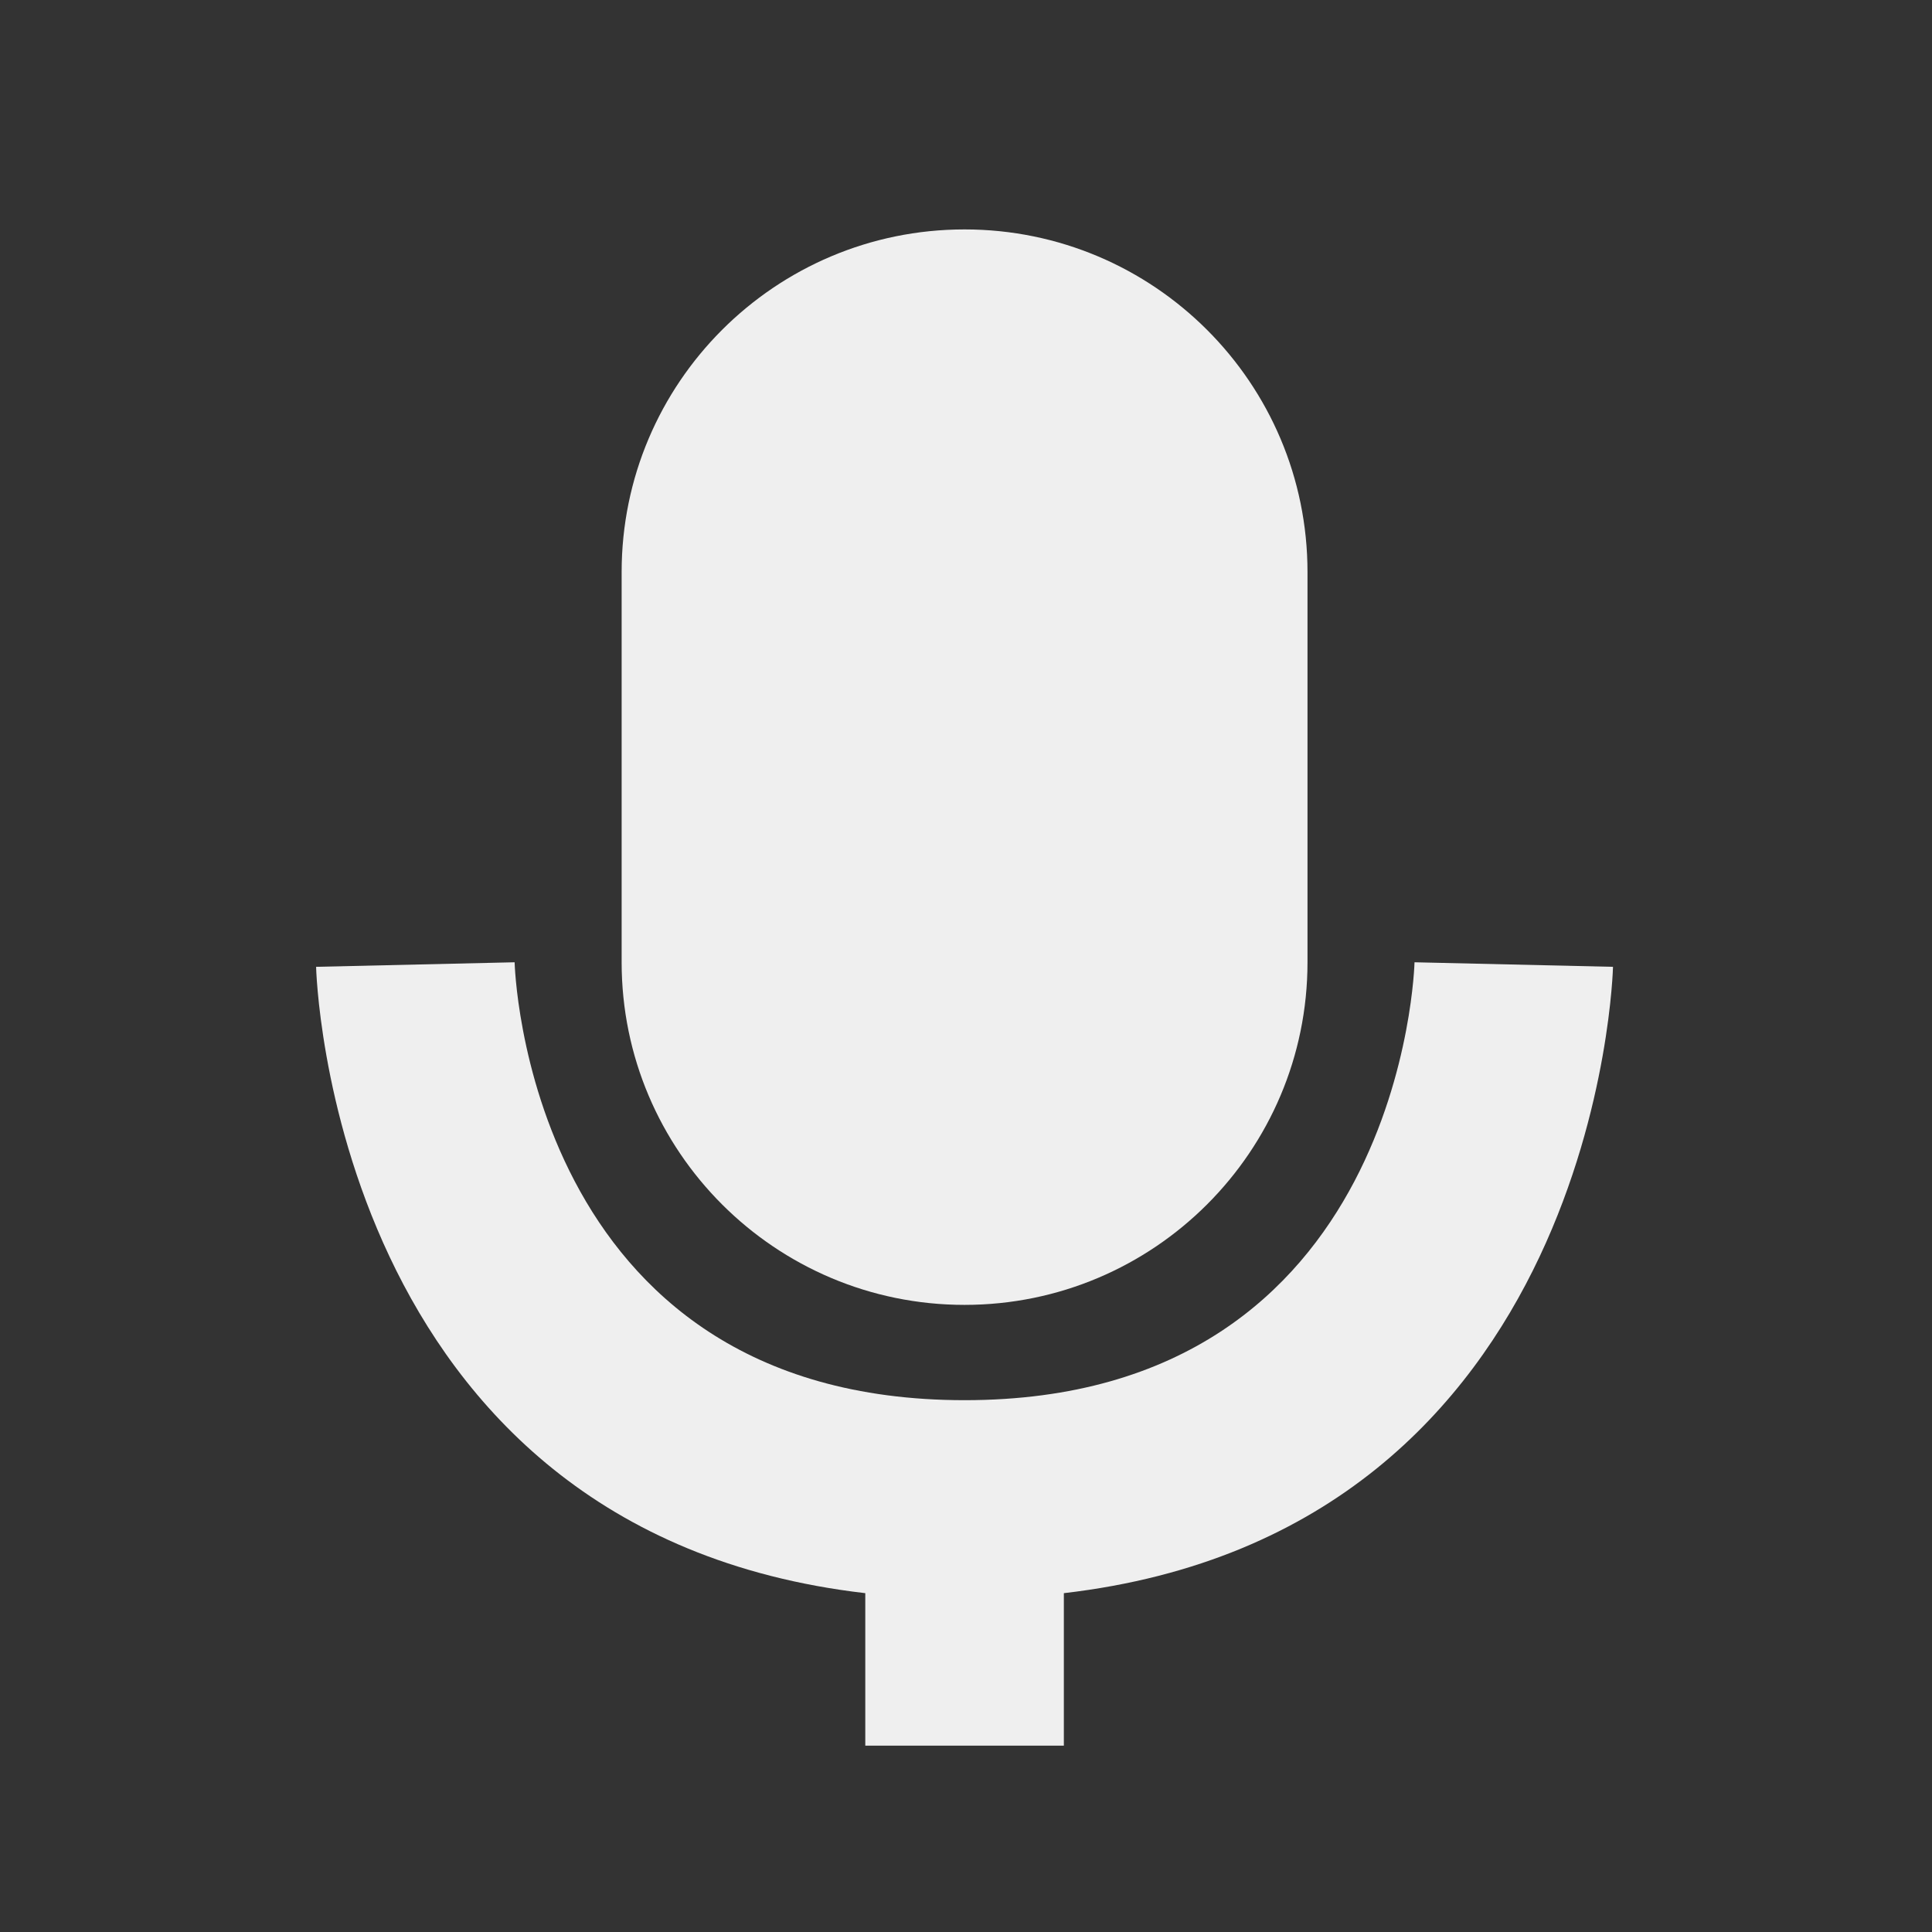 <?xml version="1.0" encoding="UTF-8" standalone="no"?>
<!DOCTYPE svg PUBLIC "-//W3C//DTD SVG 1.1//EN" "http://www.w3.org/Graphics/SVG/1.1/DTD/svg11.dtd">
<svg width="100%" height="100%" viewBox="0 0 446 446" version="1.1" xmlns="http://www.w3.org/2000/svg" xmlns:xlink="http://www.w3.org/1999/xlink" xml:space="preserve" xmlns:serif="http://www.serif.com/" style="fill-rule:evenodd;clip-rule:evenodd;stroke-linejoin:round;stroke-miterlimit:2;">
    <rect x="0" y="0" width="446" height="446" fill="#333333" stroke="none"/>
    <g transform="matrix(1,0,0,1,-1680.29,-1007.26)">
        <g>
            <g transform="matrix(1.022,0,0,1.022,206.889,-81.154)">
                <rect x="1441.53" y="1064.86" width="435.694" height="435.694" style="fill:none;"/>
            </g>
            <path d="M1880.04,1375.04C1756.22,1360.69 1753.26,1230.45 1753.26,1230.45L1799.09,1229.4C1799.09,1229.4 1801.44,1330.49 1902.96,1330.49C2004.48,1330.49 2006.83,1229.4 2006.83,1229.4L2052.65,1230.45C2052.65,1230.45 2049.7,1360.69 1925.88,1375.04L1925.88,1410.24L1880.04,1410.24L1880.04,1375.04Z" style="fill:rgb(239,239,239);"/>
            <g transform="matrix(1,0,0,0.538,493.195,640.079)">
                <path d="M1488.93,1095.38L1488.93,927.954C1488.93,846.812 1453.46,780.935 1409.76,780.935C1366.07,780.935 1330.6,846.812 1330.6,927.954L1330.6,1095.38C1330.6,1176.52 1366.07,1242.4 1409.76,1242.4C1453.46,1242.4 1488.93,1176.52 1488.93,1095.38Z" style="fill:rgb(239,239,239);"/>
            </g>
        </g>
    </g>
</svg>
